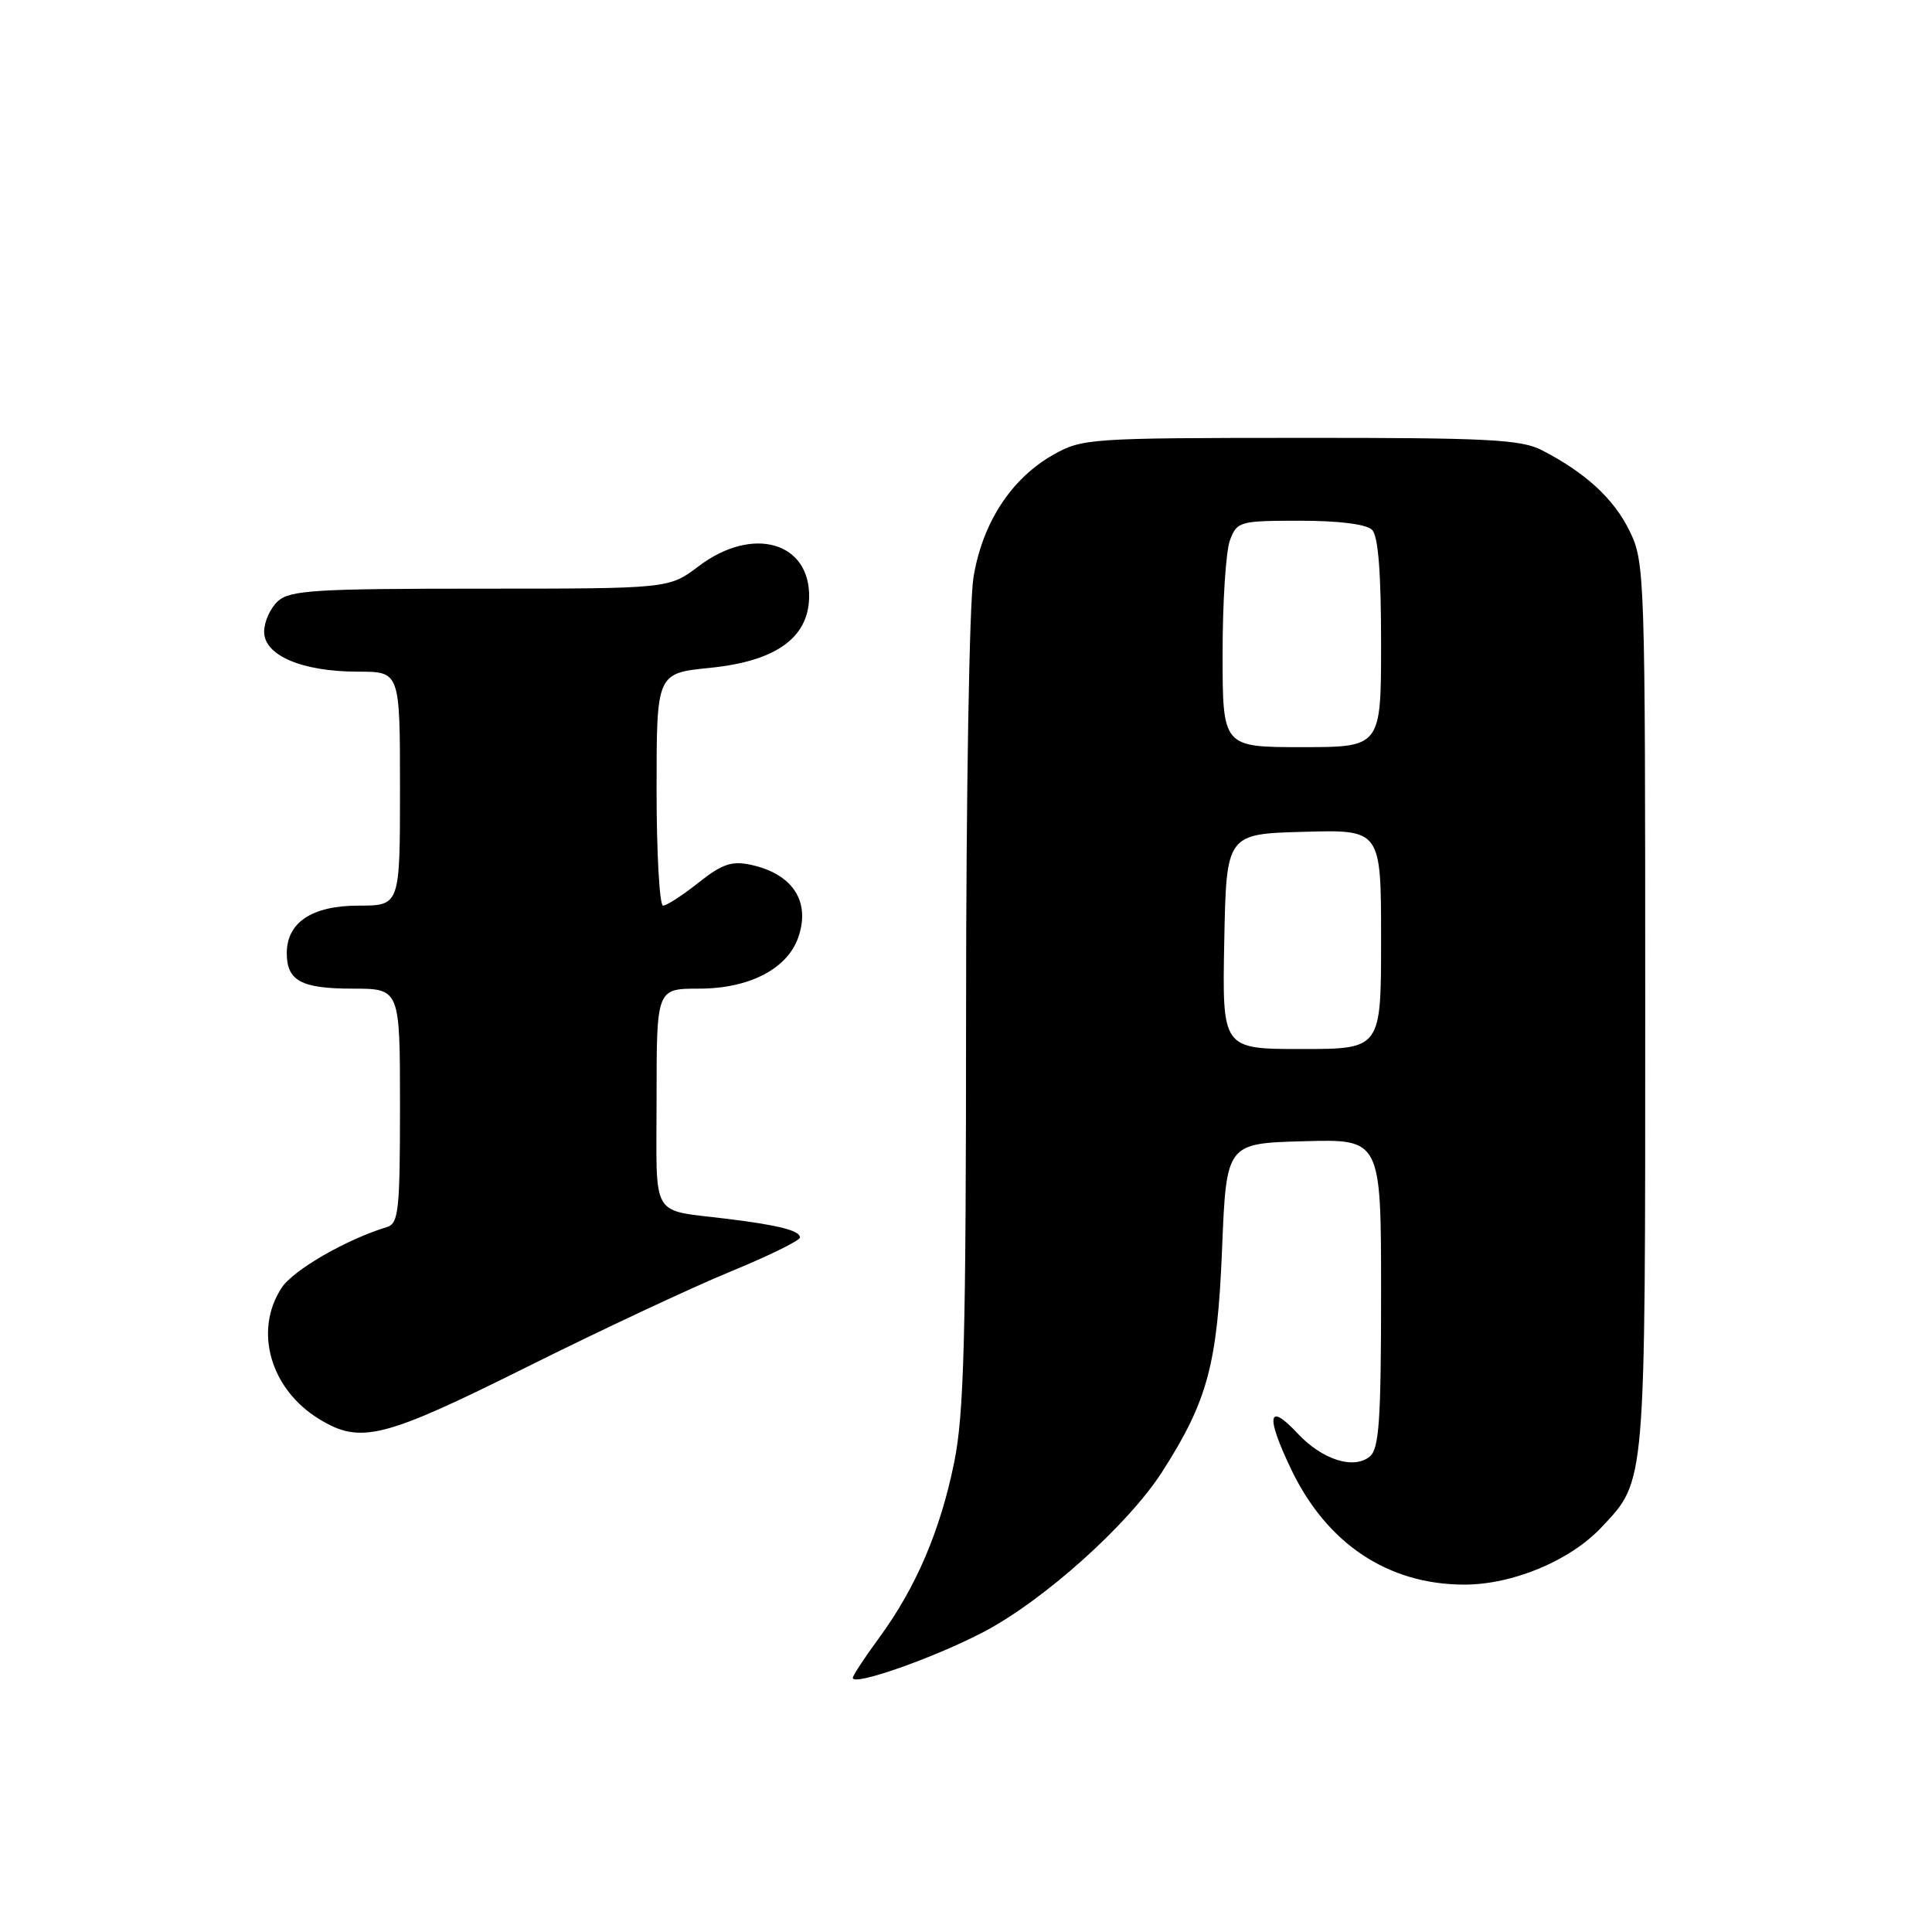 <?xml version="1.0" encoding="UTF-8" standalone="no"?>
<!DOCTYPE svg PUBLIC "-//W3C//DTD SVG 1.1//EN" "http://www.w3.org/Graphics/SVG/1.1/DTD/svg11.dtd" >
<svg xmlns="http://www.w3.org/2000/svg" xmlns:xlink="http://www.w3.org/1999/xlink" version="1.1" viewBox="0 0 256 256">
 <g >
 <path fill="currentColor"
d=" M 130.28 216.27 C 138.27 212.09 149.48 202.05 153.98 195.04 C 160.02 185.62 161.31 180.81 161.93 165.50 C 162.50 151.50 162.50 151.50 172.75 151.22 C 183.00 150.93 183.00 150.93 183.00 171.34 C 183.00 188.19 182.74 191.97 181.51 192.99 C 179.38 194.76 175.19 193.42 171.92 189.92 C 167.99 185.70 167.67 187.57 171.10 194.72 C 175.82 204.56 183.91 209.95 194.00 209.97 C 200.43 209.98 208.05 206.80 212.20 202.38 C 218.12 196.06 218.00 197.43 218.00 133.35 C 218.00 76.19 217.95 74.52 215.95 70.40 C 213.87 66.11 210.12 62.65 204.30 59.65 C 201.54 58.23 197.11 58.00 172.30 58.02 C 144.32 58.03 143.39 58.10 139.54 60.27 C 133.98 63.43 130.18 69.27 128.99 76.50 C 128.44 79.87 128.01 105.18 128.01 134.29 C 128.00 177.38 127.74 187.38 126.43 193.79 C 124.59 202.84 121.37 210.36 116.51 216.99 C 114.58 219.62 113.00 222.02 113.00 222.33 C 113.00 223.46 123.68 219.71 130.28 216.27 Z  M 69.76 181.16 C 79.52 176.29 91.66 170.60 96.75 168.51 C 101.84 166.42 106.00 164.38 106.00 163.97 C 106.00 163.07 103.26 162.36 96.50 161.52 C 86.00 160.20 87.00 161.89 87.00 145.48 C 87.00 131.00 87.00 131.00 92.63 131.00 C 99.26 131.00 104.32 128.39 105.77 124.22 C 107.44 119.44 105.03 115.77 99.44 114.58 C 96.95 114.05 95.65 114.50 92.55 116.96 C 90.45 118.63 88.34 120.00 87.86 120.00 C 87.39 120.00 87.00 113.07 87.00 104.60 C 87.00 89.20 87.00 89.20 94.11 88.49 C 102.73 87.62 107.06 84.57 107.21 79.25 C 107.42 71.81 99.74 69.60 92.57 75.03 C 88.64 78.00 88.64 78.00 63.65 78.00 C 41.80 78.00 38.43 78.21 36.83 79.65 C 35.82 80.57 35.00 82.39 35.00 83.71 C 35.00 86.86 40.03 89.00 47.47 89.00 C 53.00 89.00 53.00 89.00 53.00 104.50 C 53.00 120.00 53.00 120.00 47.50 120.00 C 41.35 120.00 38.00 122.22 38.00 126.30 C 38.00 129.96 39.92 131.00 46.70 131.00 C 53.00 131.00 53.00 131.00 53.00 146.53 C 53.00 160.45 52.82 162.12 51.25 162.60 C 45.88 164.23 38.86 168.28 37.32 170.64 C 33.59 176.32 35.82 184.09 42.30 188.04 C 47.77 191.38 50.77 190.62 69.76 181.16 Z  M 162.22 124.75 C 162.50 110.50 162.50 110.50 172.75 110.22 C 183.00 109.93 183.00 109.93 183.00 124.47 C 183.00 139.00 183.00 139.00 172.47 139.00 C 161.95 139.00 161.95 139.00 162.22 124.75 Z  M 162.00 86.57 C 162.00 79.73 162.44 72.98 162.98 71.57 C 163.91 69.10 164.26 69.00 172.28 69.00 C 177.42 69.00 181.06 69.46 181.80 70.20 C 182.62 71.02 183.00 75.80 183.00 85.20 C 183.00 99.00 183.00 99.00 172.50 99.00 C 162.00 99.00 162.00 99.00 162.00 86.57 Z "/>
</g>
</svg>